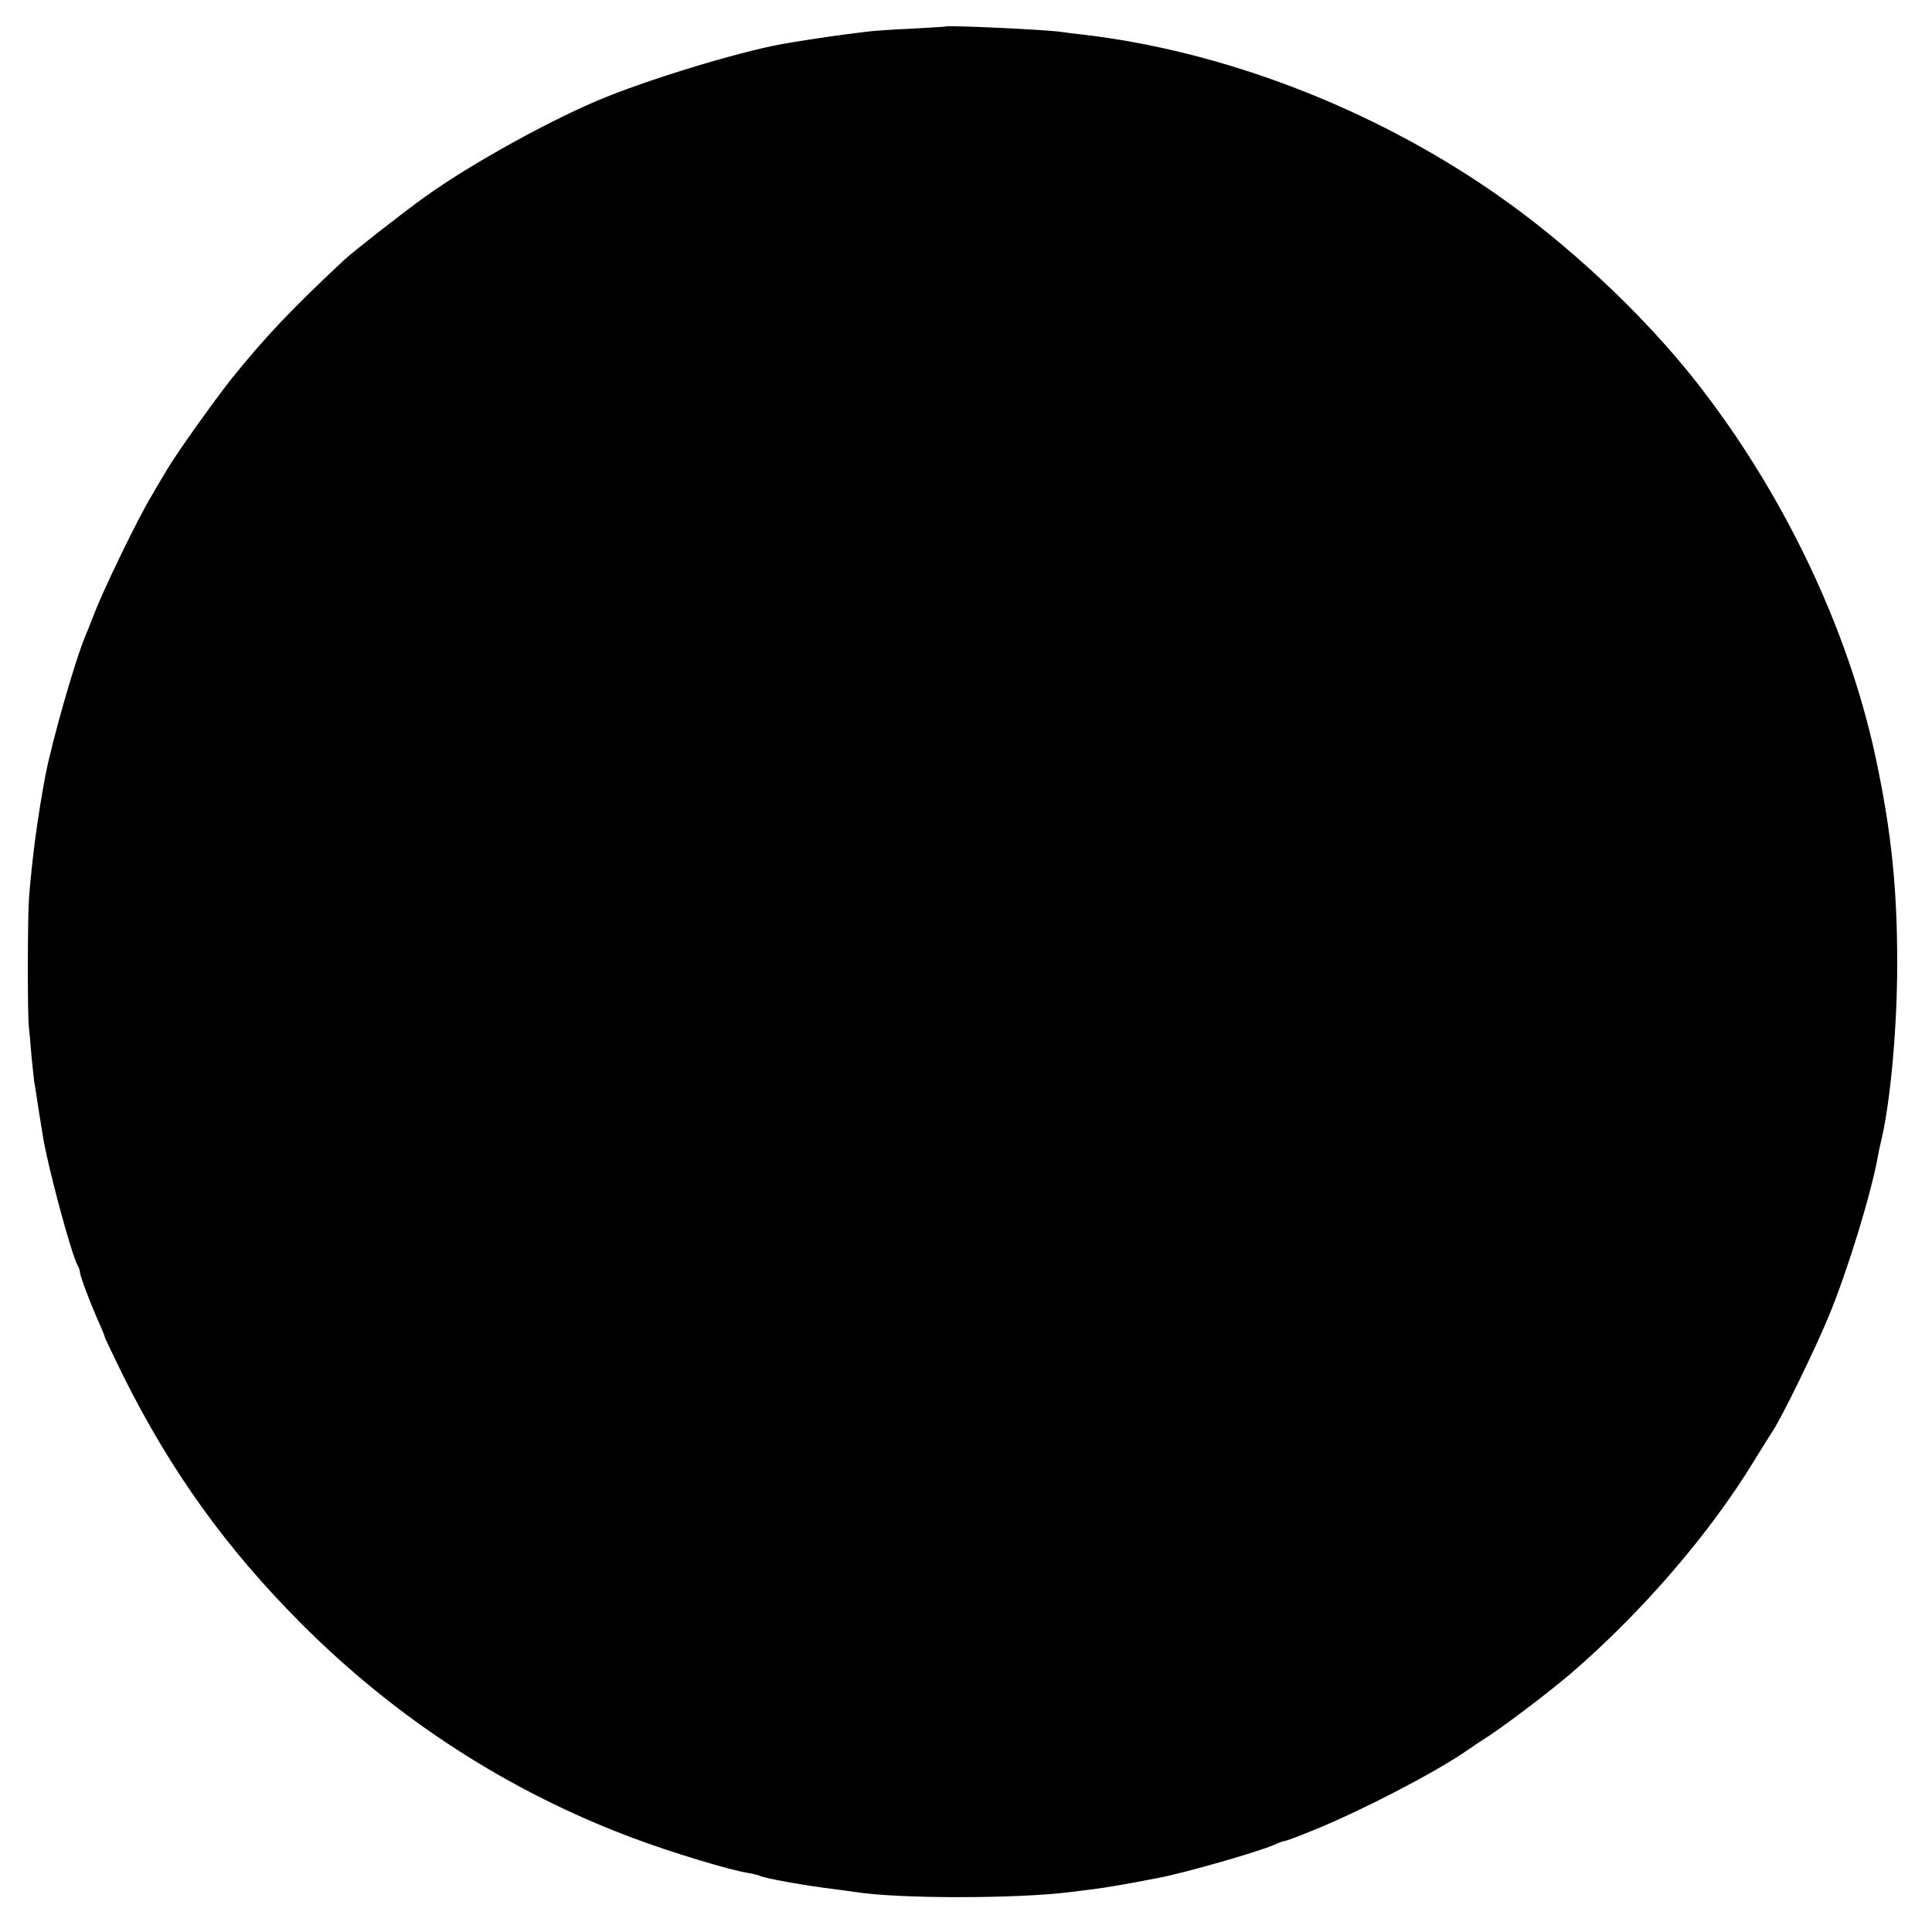 <?xml version="1.0" standalone="no"?>
<!DOCTYPE svg PUBLIC "-//W3C//DTD SVG 20010904//EN"
 "http://www.w3.org/TR/2001/REC-SVG-20010904/DTD/svg10.dtd">
<svg version="1.0" xmlns="http://www.w3.org/2000/svg"
 width="700pt" height="700pt" viewBox="0 0 700 700"
 preserveAspectRatio="xMidYMid meet">
<g transform="translate(0,700) scale(0.1,-0.1)"
fill="#000000" stroke="none">
<path d="M3427 6904 c-1 -1 -58 -4 -127 -8 -69 -3 -141 -8 -160 -11 -19 -2
-55 -7 -80 -10 -25 -3 -72 -10 -105 -15 -33 -5 -78 -12 -100 -16 -141 -22
-459 -116 -655 -194 -187 -74 -492 -242 -660 -363 -81 -58 -257 -196 -291
-227 -194 -181 -289 -282 -410 -432 -66 -84 -197 -267 -236 -333 -6 -11 -31
-51 -53 -90 -51 -84 -178 -347 -209 -430 -13 -33 -27 -69 -32 -80 -36 -85
-118 -371 -144 -502 -28 -149 -48 -295 -60 -448 -5 -66 -6 -432 0 -470 2 -16
6 -61 9 -100 4 -38 8 -81 10 -95 3 -14 9 -56 15 -95 6 -38 14 -86 17 -105 17
-106 102 -422 124 -462 6 -10 10 -23 10 -29 0 -12 41 -121 71 -186 10 -24 19
-45 19 -48 0 -3 31 -67 68 -143 172 -344 372 -622 642 -893 346 -347 751 -609
1202 -778 138 -52 353 -117 418 -127 19 -3 38 -8 42 -10 14 -9 171 -37 273
-49 28 -4 60 -8 73 -10 156 -25 588 -25 782 0 19 2 55 7 80 10 43 5 128 20
180 30 14 3 37 7 52 10 94 17 366 95 425 121 17 8 35 14 39 14 4 0 53 18 108
41 172 70 430 204 546 283 25 17 52 36 61 41 69 43 234 168 320 241 260 224
505 509 665 772 26 42 55 89 65 104 33 48 156 300 207 424 68 166 151 437 176
574 2 14 9 45 15 70 32 144 55 402 55 630 0 272 -21 477 -78 745 -100 468
-334 958 -649 1360 -193 246 -471 506 -734 687 -445 308 -983 514 -1493 573
-25 3 -61 7 -80 10 -59 8 -407 24 -413 19z"/>
</g>
</svg>
